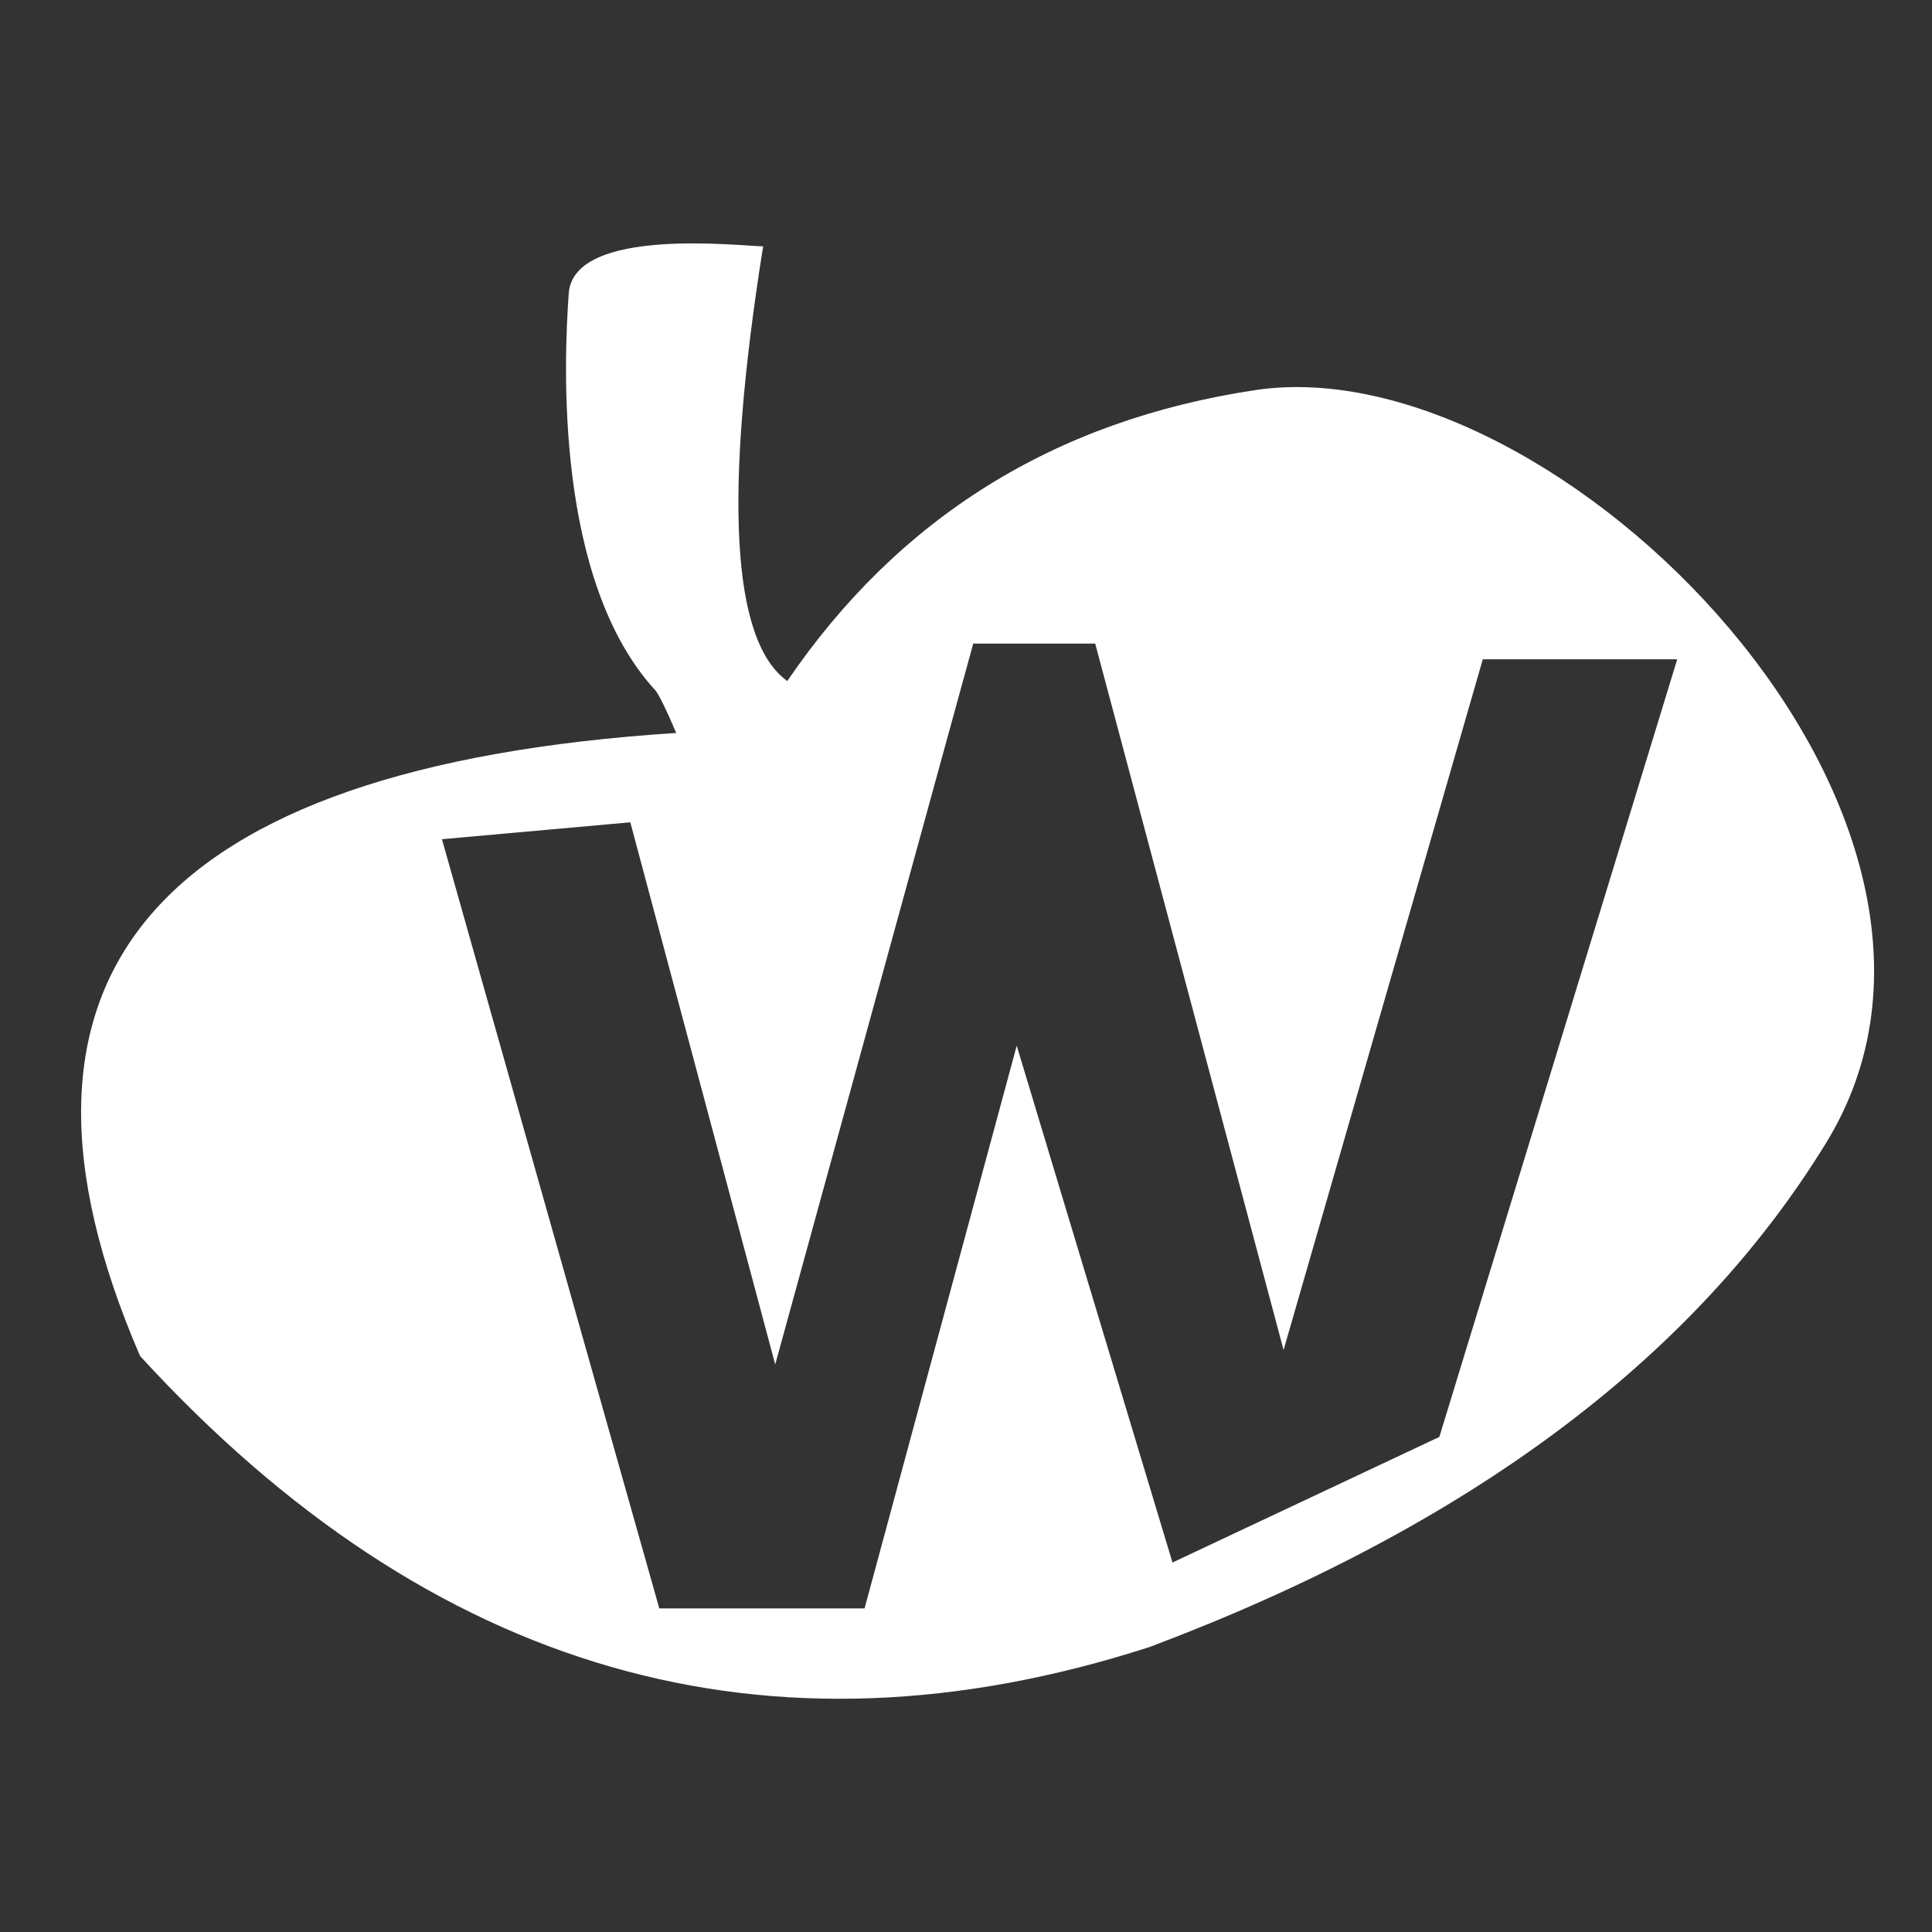 <?xml version="1.0" encoding="UTF-8"?><svg xmlns="http://www.w3.org/2000/svg" width="16px" height="16px" viewBox="0 0 16 16" version="1.1"><rect x="0" y="0" width="16" height="16" fill="#333333" stroke="none"/><path fill="#fff" d="M5.60 6.07C5.52 5.88 5.46 5.76 5.43 5.72 4.59 4.81 4.67 2.99 4.71 2.43 4.75 1.87 6.15 2.04 6.32 2.04 5.99 4.11 6.06 5.31 6.52 5.64 7.44 4.29 8.73 3.48 10.40 3.23 12.90 2.86 16.78 6.78 15.12 9.47 14.02 11.26 12.15 12.65 9.52 13.64 6.36 14.66 3.57 13.86 1.16 11.23 -0.20 8.08 1.28 6.35 5.60 6.07ZM3.66 6.95 5.46 13.32 7.16 13.32 8.42 8.66 9.71 12.94 11.92 11.90 13.89 5.46 12.28 5.46 10.63 11.18 9.07 5.33 8.06 5.33 6.42 11.30 5.22 6.81 3.66 6.95Z"/></svg>
